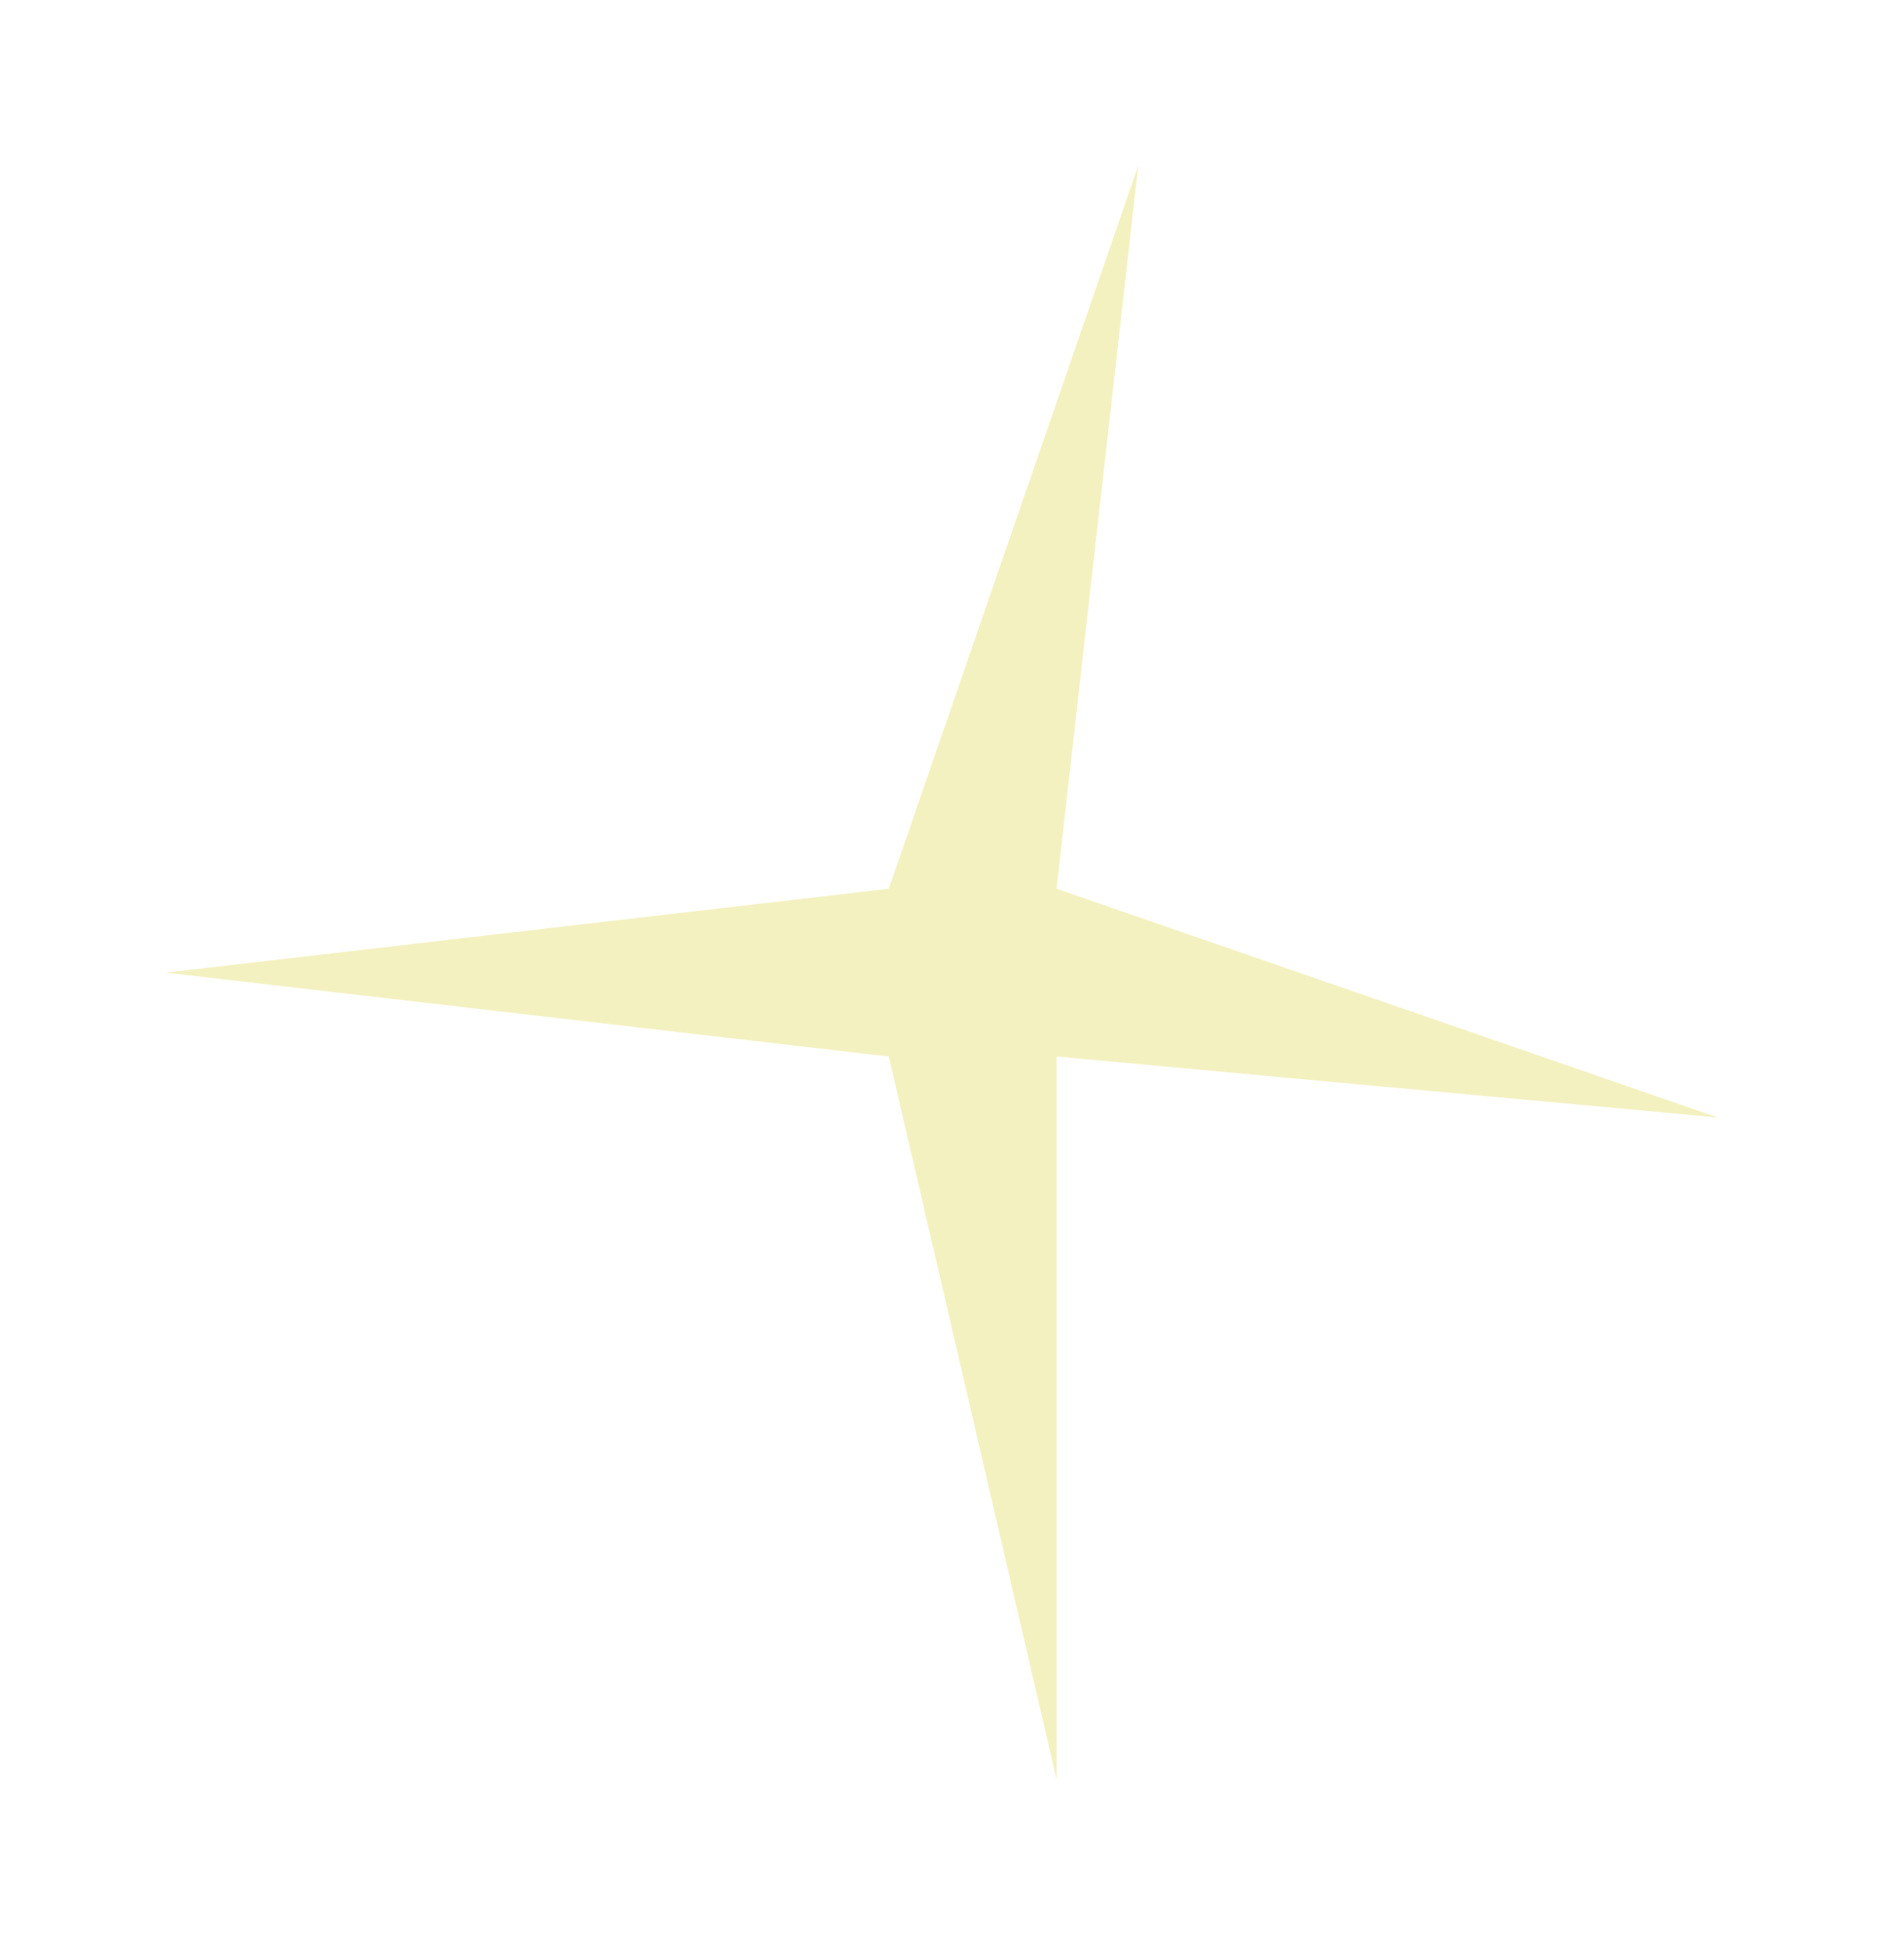 <svg width="46" height="47" viewBox="0 0 46 47" fill="none" xmlns="http://www.w3.org/2000/svg">
<g filter="url(#filter0_d_1301_20443)">
<path d="M27.5 -1.02722e-06L25.527 17.473L41.5 23L25.527 21.527L25.527 39L21.473 21.527L4 19.5L21.473 17.473L27.5 -1.02722e-06Z" fill="#F4F1C1"/>
</g>
<defs>
<filter id="filter0_d_1301_20443" x="0" y="0" width="45.5" height="47" filterUnits="userSpaceOnUse" color-interpolation-filters="sRGB">
<feFlood flood-opacity="0" result="BackgroundImageFix"/>
<feColorMatrix in="SourceAlpha" type="matrix" values="0 0 0 0 0 0 0 0 0 0 0 0 0 0 0 0 0 0 127 0" result="hardAlpha"/>
<feOffset dy="4"/>
<feGaussianBlur stdDeviation="2"/>
<feComposite in2="hardAlpha" operator="out"/>
<feColorMatrix type="matrix" values="0 0 0 0 0 0 0 0 0 0 0 0 0 0 0 0 0 0 0.25 0"/>
<feBlend mode="normal" in2="BackgroundImageFix" result="effect1_dropShadow_1301_20443"/>
<feBlend mode="normal" in="SourceGraphic" in2="effect1_dropShadow_1301_20443" result="shape"/>
</filter>
</defs>
</svg>
